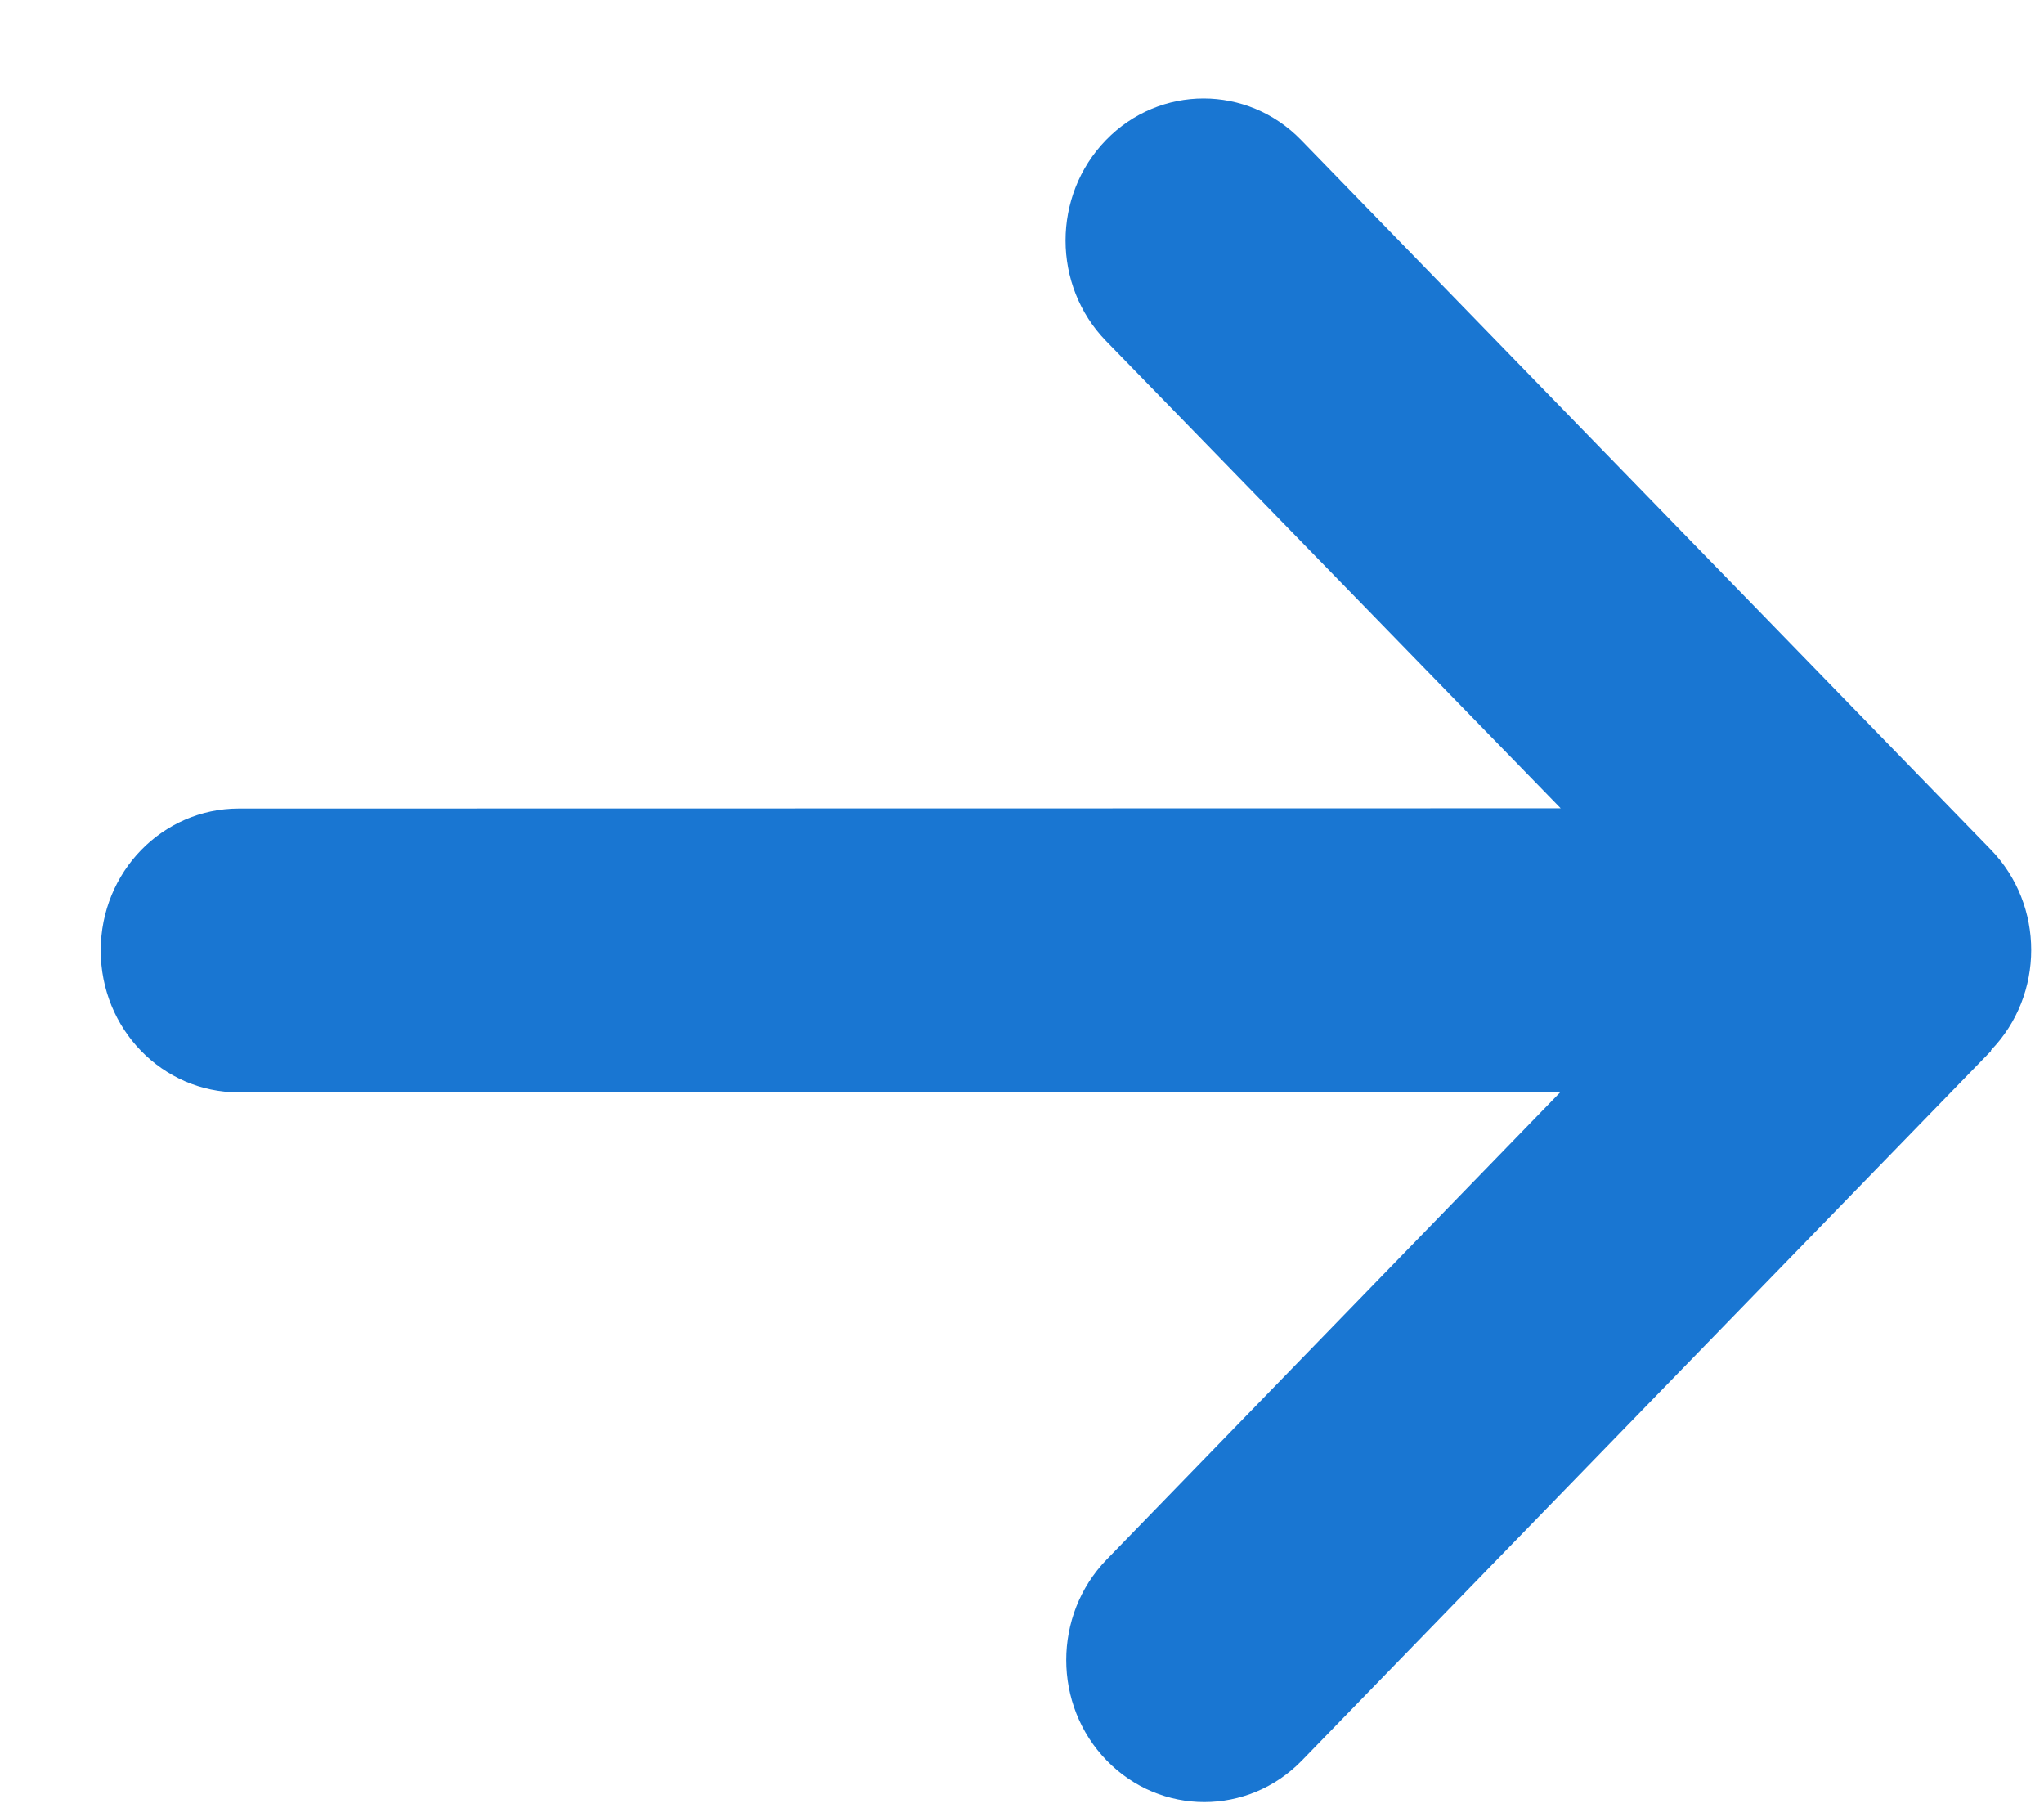 <svg width="18" height="16" viewBox="0 0 18 16" fill="none" xmlns="http://www.w3.org/2000/svg">
<path d="M17.532 9.248C18.006 8.76 18.006 7.968 17.531 7.48L11.458 1.233C10.984 0.745 10.213 0.745 9.739 1.234C9.265 1.722 9.265 2.514 9.74 3.002L13.744 7.117L2.101 7.119C1.43 7.12 0.887 7.678 0.887 8.369C0.887 9.06 1.43 9.619 2.102 9.618L13.741 9.616L9.745 13.732C9.271 14.221 9.271 15.013 9.746 15.501C10.22 15.989 10.991 15.989 11.465 15.501L17.535 9.252L17.532 9.248Z" fill="#1976D2"/>
</svg>
